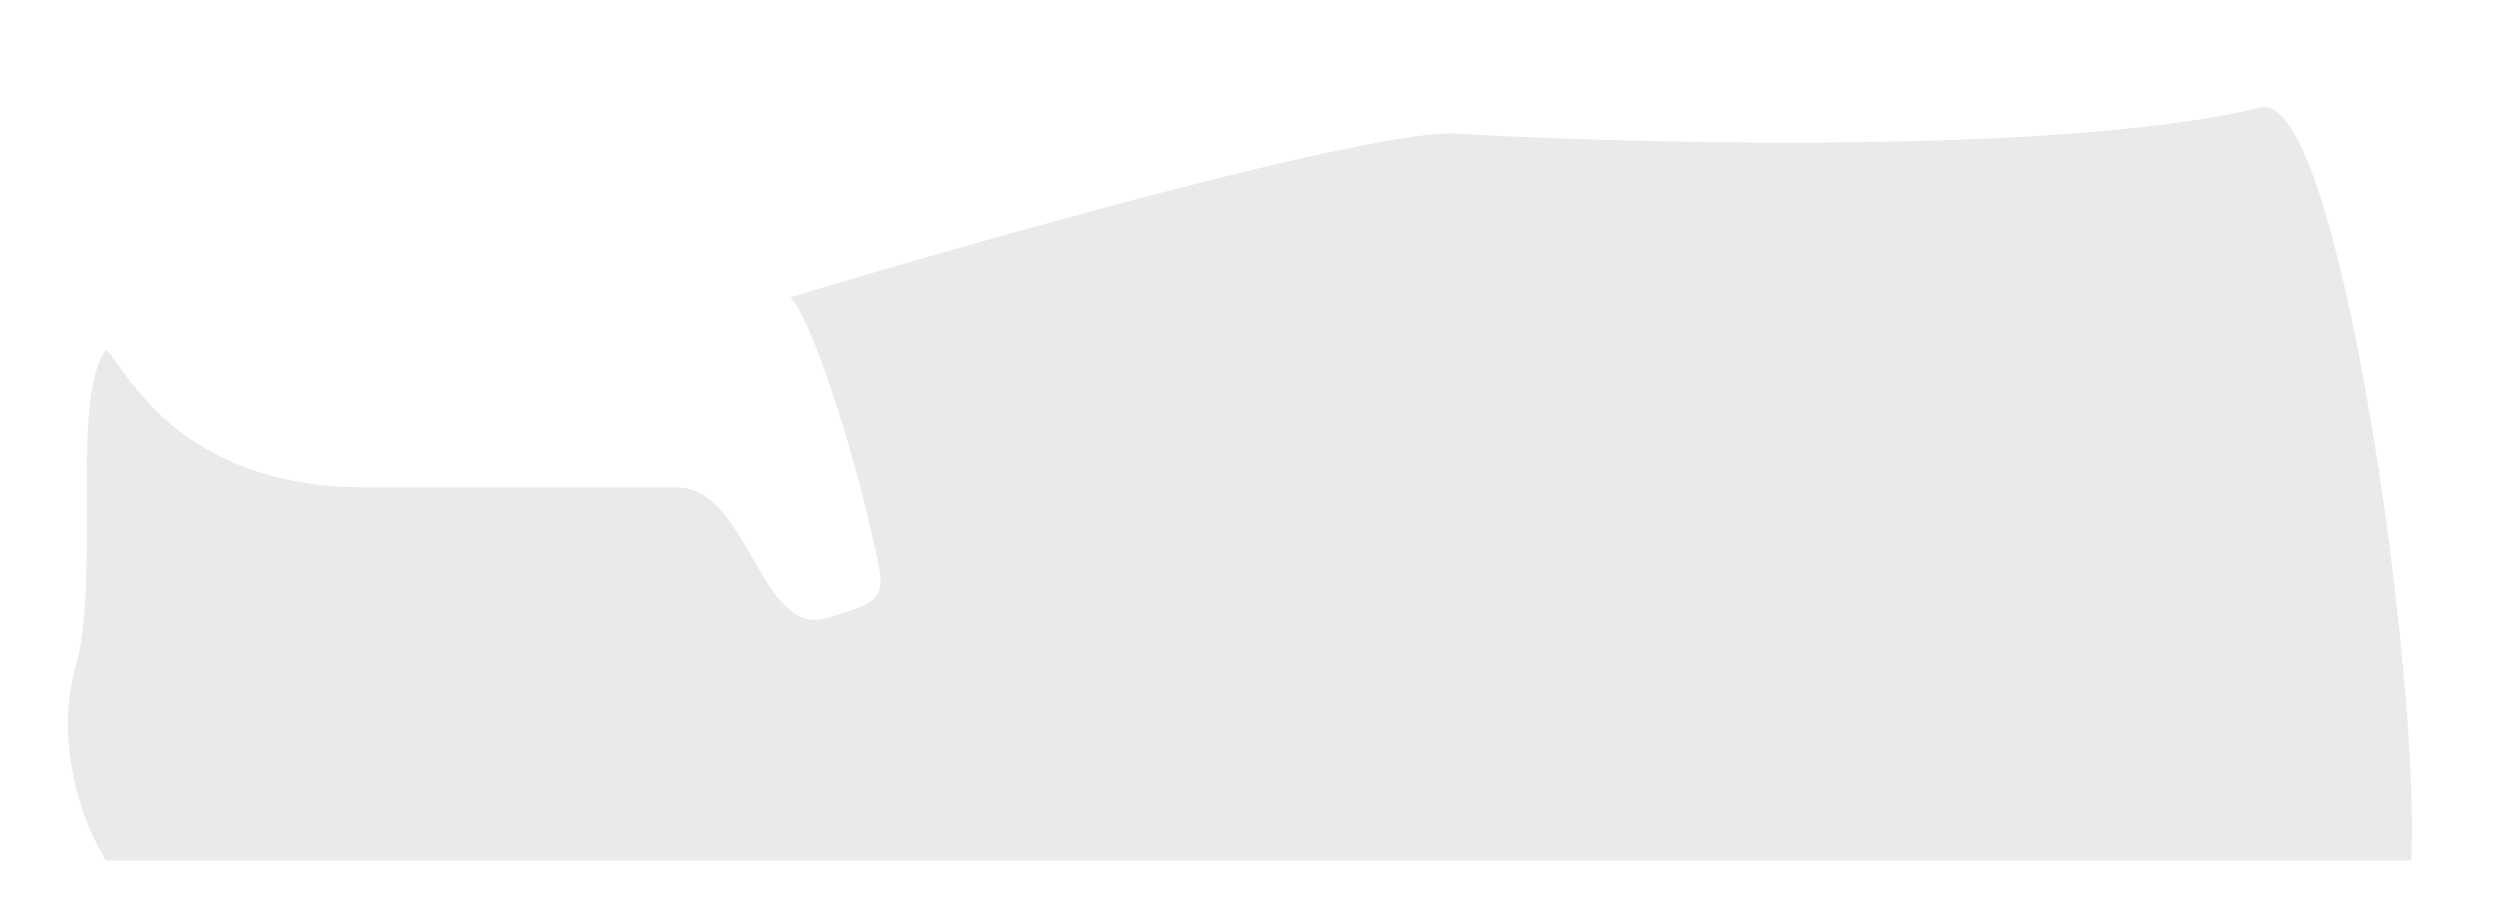 ﻿<?xml version="1.0" encoding="utf-8"?>
<svg version="1.1" xmlns:xlink="http://www.w3.org/1999/xlink" width="11px" height="4px" xmlns="http://www.w3.org/2000/svg">
  <g transform="matrix(1 0 0 1 -126 -230 )">
    <path d="M 2.976 2.144  L 1.603 2.144  C 0.784 2.144  0.555 1.625  0.467 1.538  C 0.309 1.74  0.441 2.553  0.335 2.922  C 0.23 3.29  0.379 3.652  0.467 3.786  L 10.609 3.786  C 10.653 3.017  10.294 0.389  9.948 0.473  C 8.998 0.703  6.858 0.616  6.409 0.588  C 6.05 0.565  4.305 1.058  3.478 1.308  C 3.584 1.424  3.758 2.011  3.821 2.288  C 3.901 2.633  3.927 2.633  3.636 2.72  C 3.346 2.806  3.293 2.144  2.976 2.144  Z " fill-rule="nonzero" fill="#e9eaeb" stroke="none" transform="matrix(1 0 0 1 126 230 )" />
  </g>
</svg>